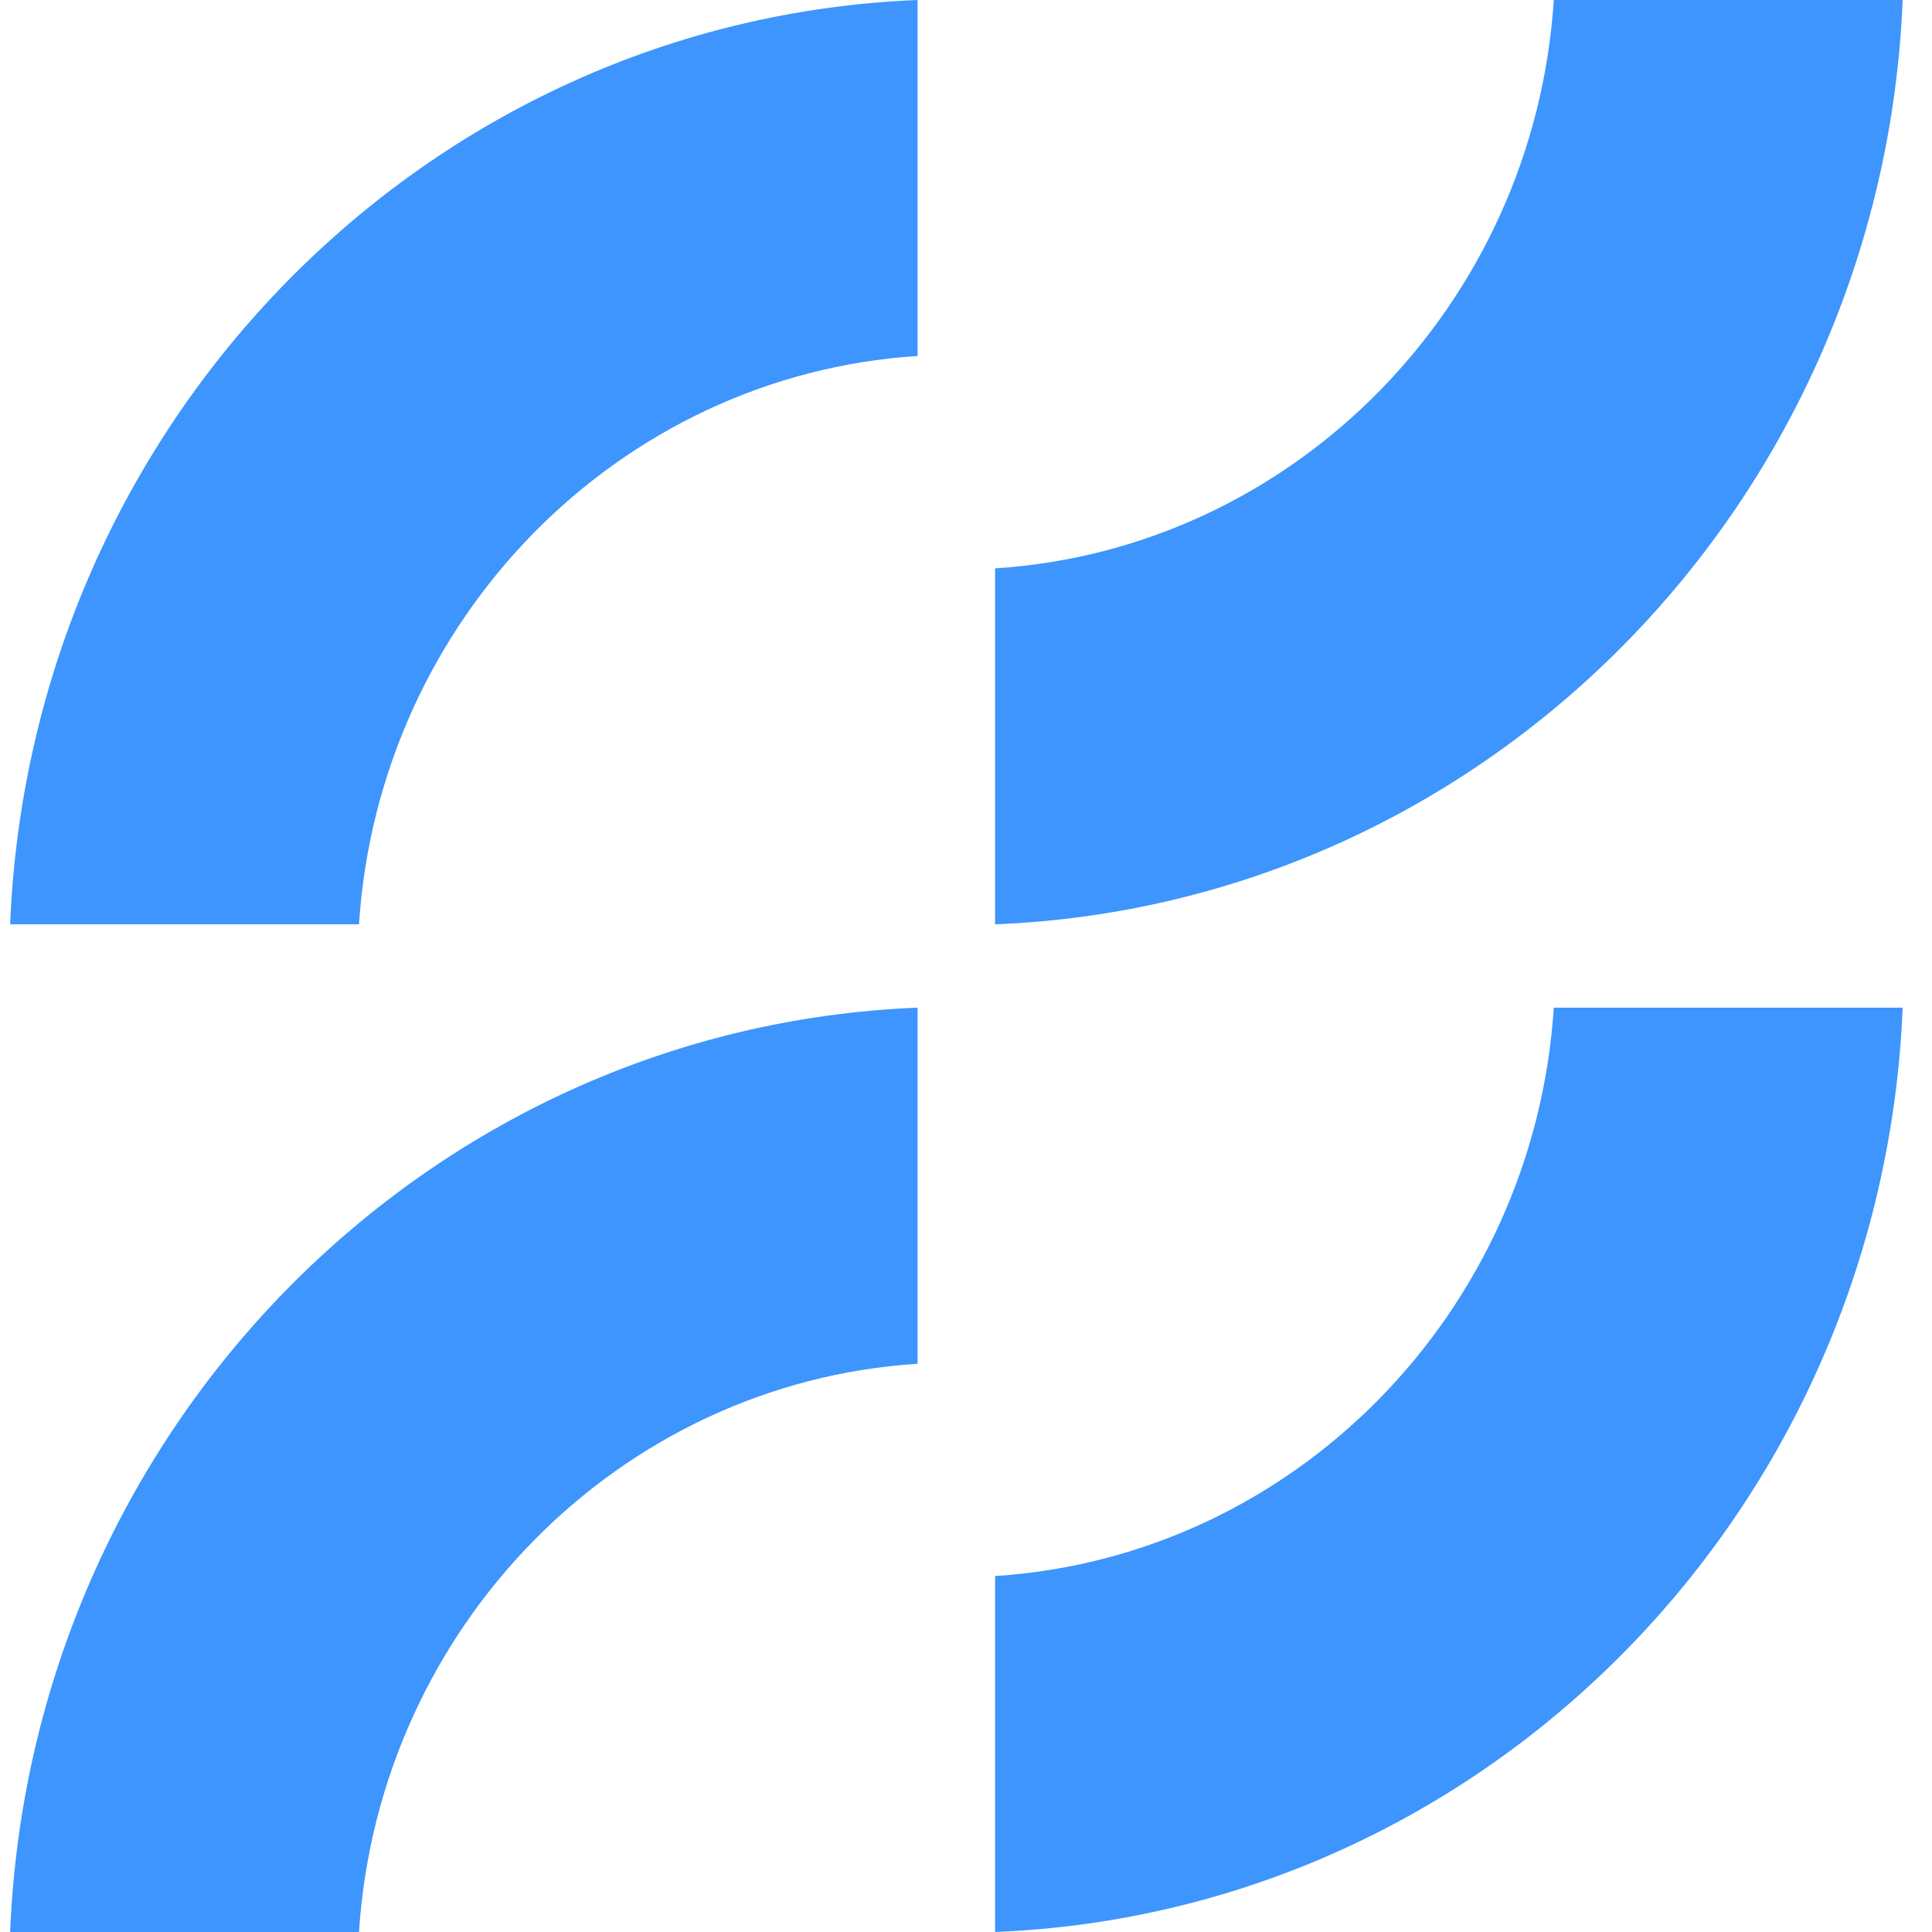 <svg width="16" height="16" viewBox="0 0 16 16" fill="none" xmlns="http://www.w3.org/2000/svg">
<g>
<path d="M2.973 7.655C3.137 5.13 5.124 3.107 7.599 2.948V0C3.527 0.164 0.253 3.499 0.084 7.655H2.973Z" fill="#3D95FD"/>
<path d="M2.973 16C3.137 13.475 5.124 11.452 7.599 11.294V8.345C3.527 8.509 0.253 11.845 0.084 16H2.973Z" fill="#3D95FD"/>
<path d="M12.868 0C12.704 2.525 10.717 4.548 8.241 4.707V7.655C12.314 7.491 15.588 4.156 15.757 0L12.868 0Z" fill="#3D95FD"/>
<path d="M12.868 8.345C12.704 10.87 10.717 12.893 8.241 13.052V16C12.314 15.836 15.588 12.501 15.757 8.345H12.868Z" fill="#3D95FD"/>
</g>
</svg>
